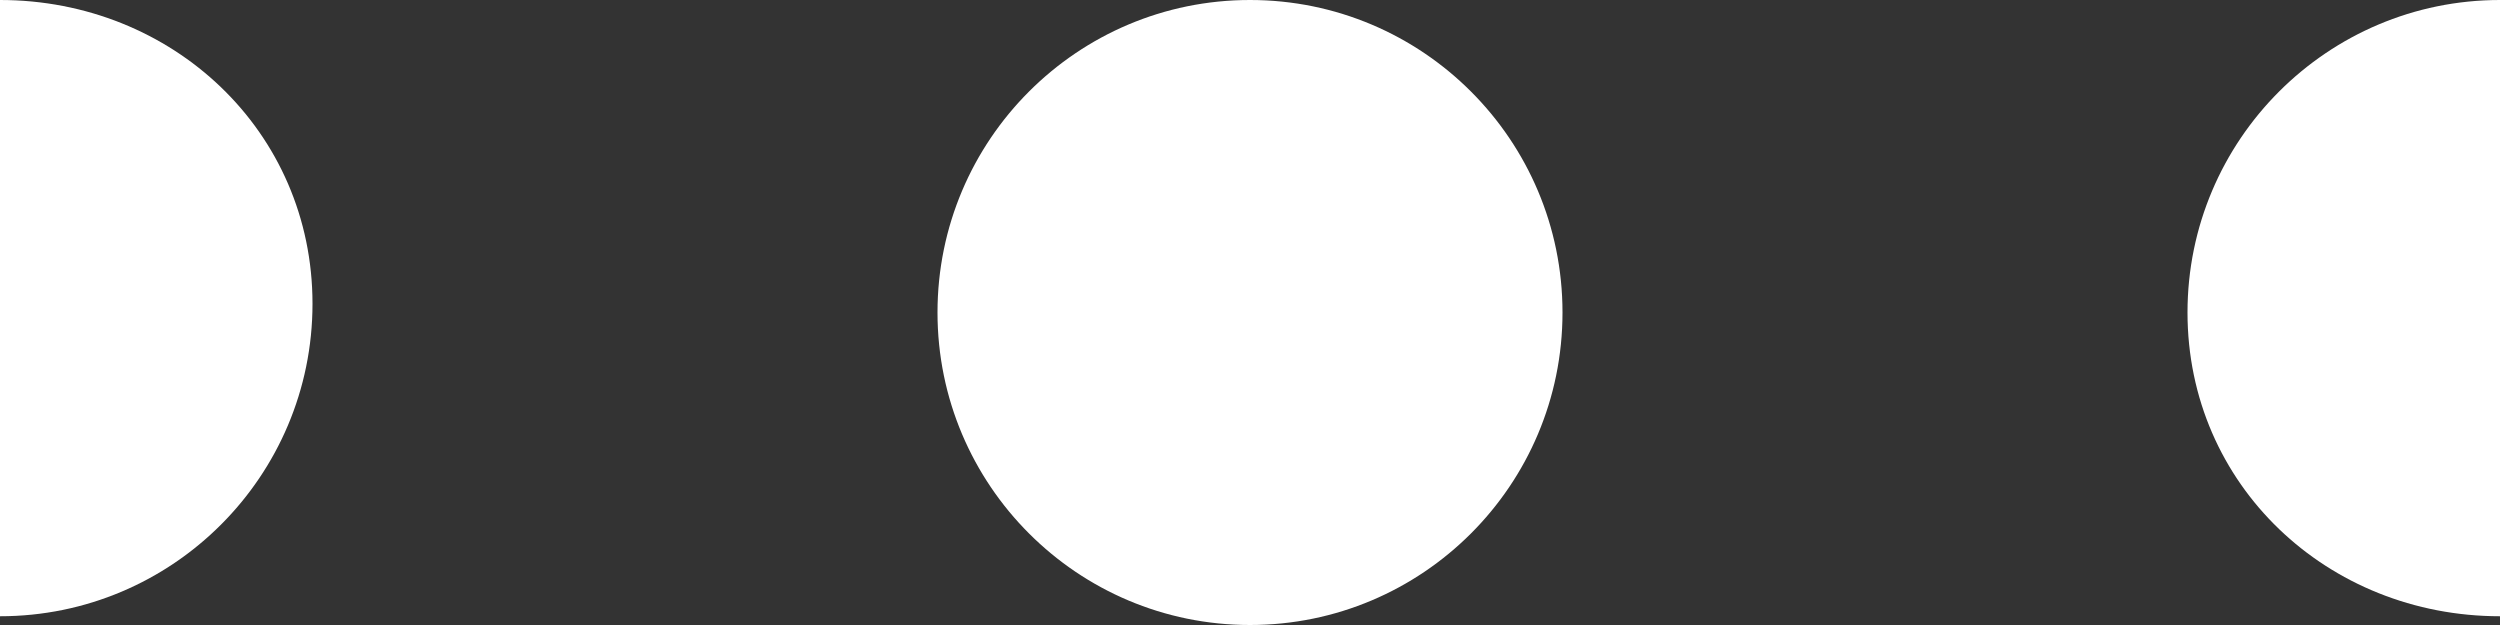 <?xml version="1.0" encoding="UTF-8"?>
<svg width="8px" height="2px" viewBox="0 0 8 2" version="1.1" xmlns="http://www.w3.org/2000/svg" xmlns:xlink="http://www.w3.org/1999/xlink">
    <rect x="0" y="0" width="8" height="2" fill="#333333" stroke="none"/>
    <!-- Generator: Sketch 46.2 (44496) - http://www.bohemiancoding.com/sketch -->
    <title>outline</title>
    <desc>Created with Sketch.</desc>
    <defs></defs>
    <g id="Page-1" stroke="none" stroke-width="1" fill="none" fill-rule="evenodd">
        <g id="outline">
            <path d="M-0.486,0.486 C-0.486,1.038 -0.038,1.486 0.514,1.486 L0.514,1.486 C1.066,1.486 1.486,1.038 1.486,0.486" id="Oval-2" fill="#FFFFFF" fill-rule="nonzero" transform="translate(0.5, 0.986) rotate(-90) translate(-0.5, -0.986) "></path>
            <path d="M6.514,0.486 C6.514,1.038 6.962,1.486 7.514,1.486 L7.514,1.486 C8.066,1.486 8.486,1.038 8.486,0.486" id="Oval-2" fill="#FFFFFF" fill-rule="nonzero" transform="translate(7.5, 0.986) rotate(90) translate(-7.5, -0.986) "></path>
            <circle id="Oval-2" fill="#FFFFFF" fill-rule="nonzero" cx="4" cy="1" r="1"></circle>
            <rect id="Rectangle" x="0" y="0" width="8" height="2"></rect>
        </g>
    </g>
</svg>